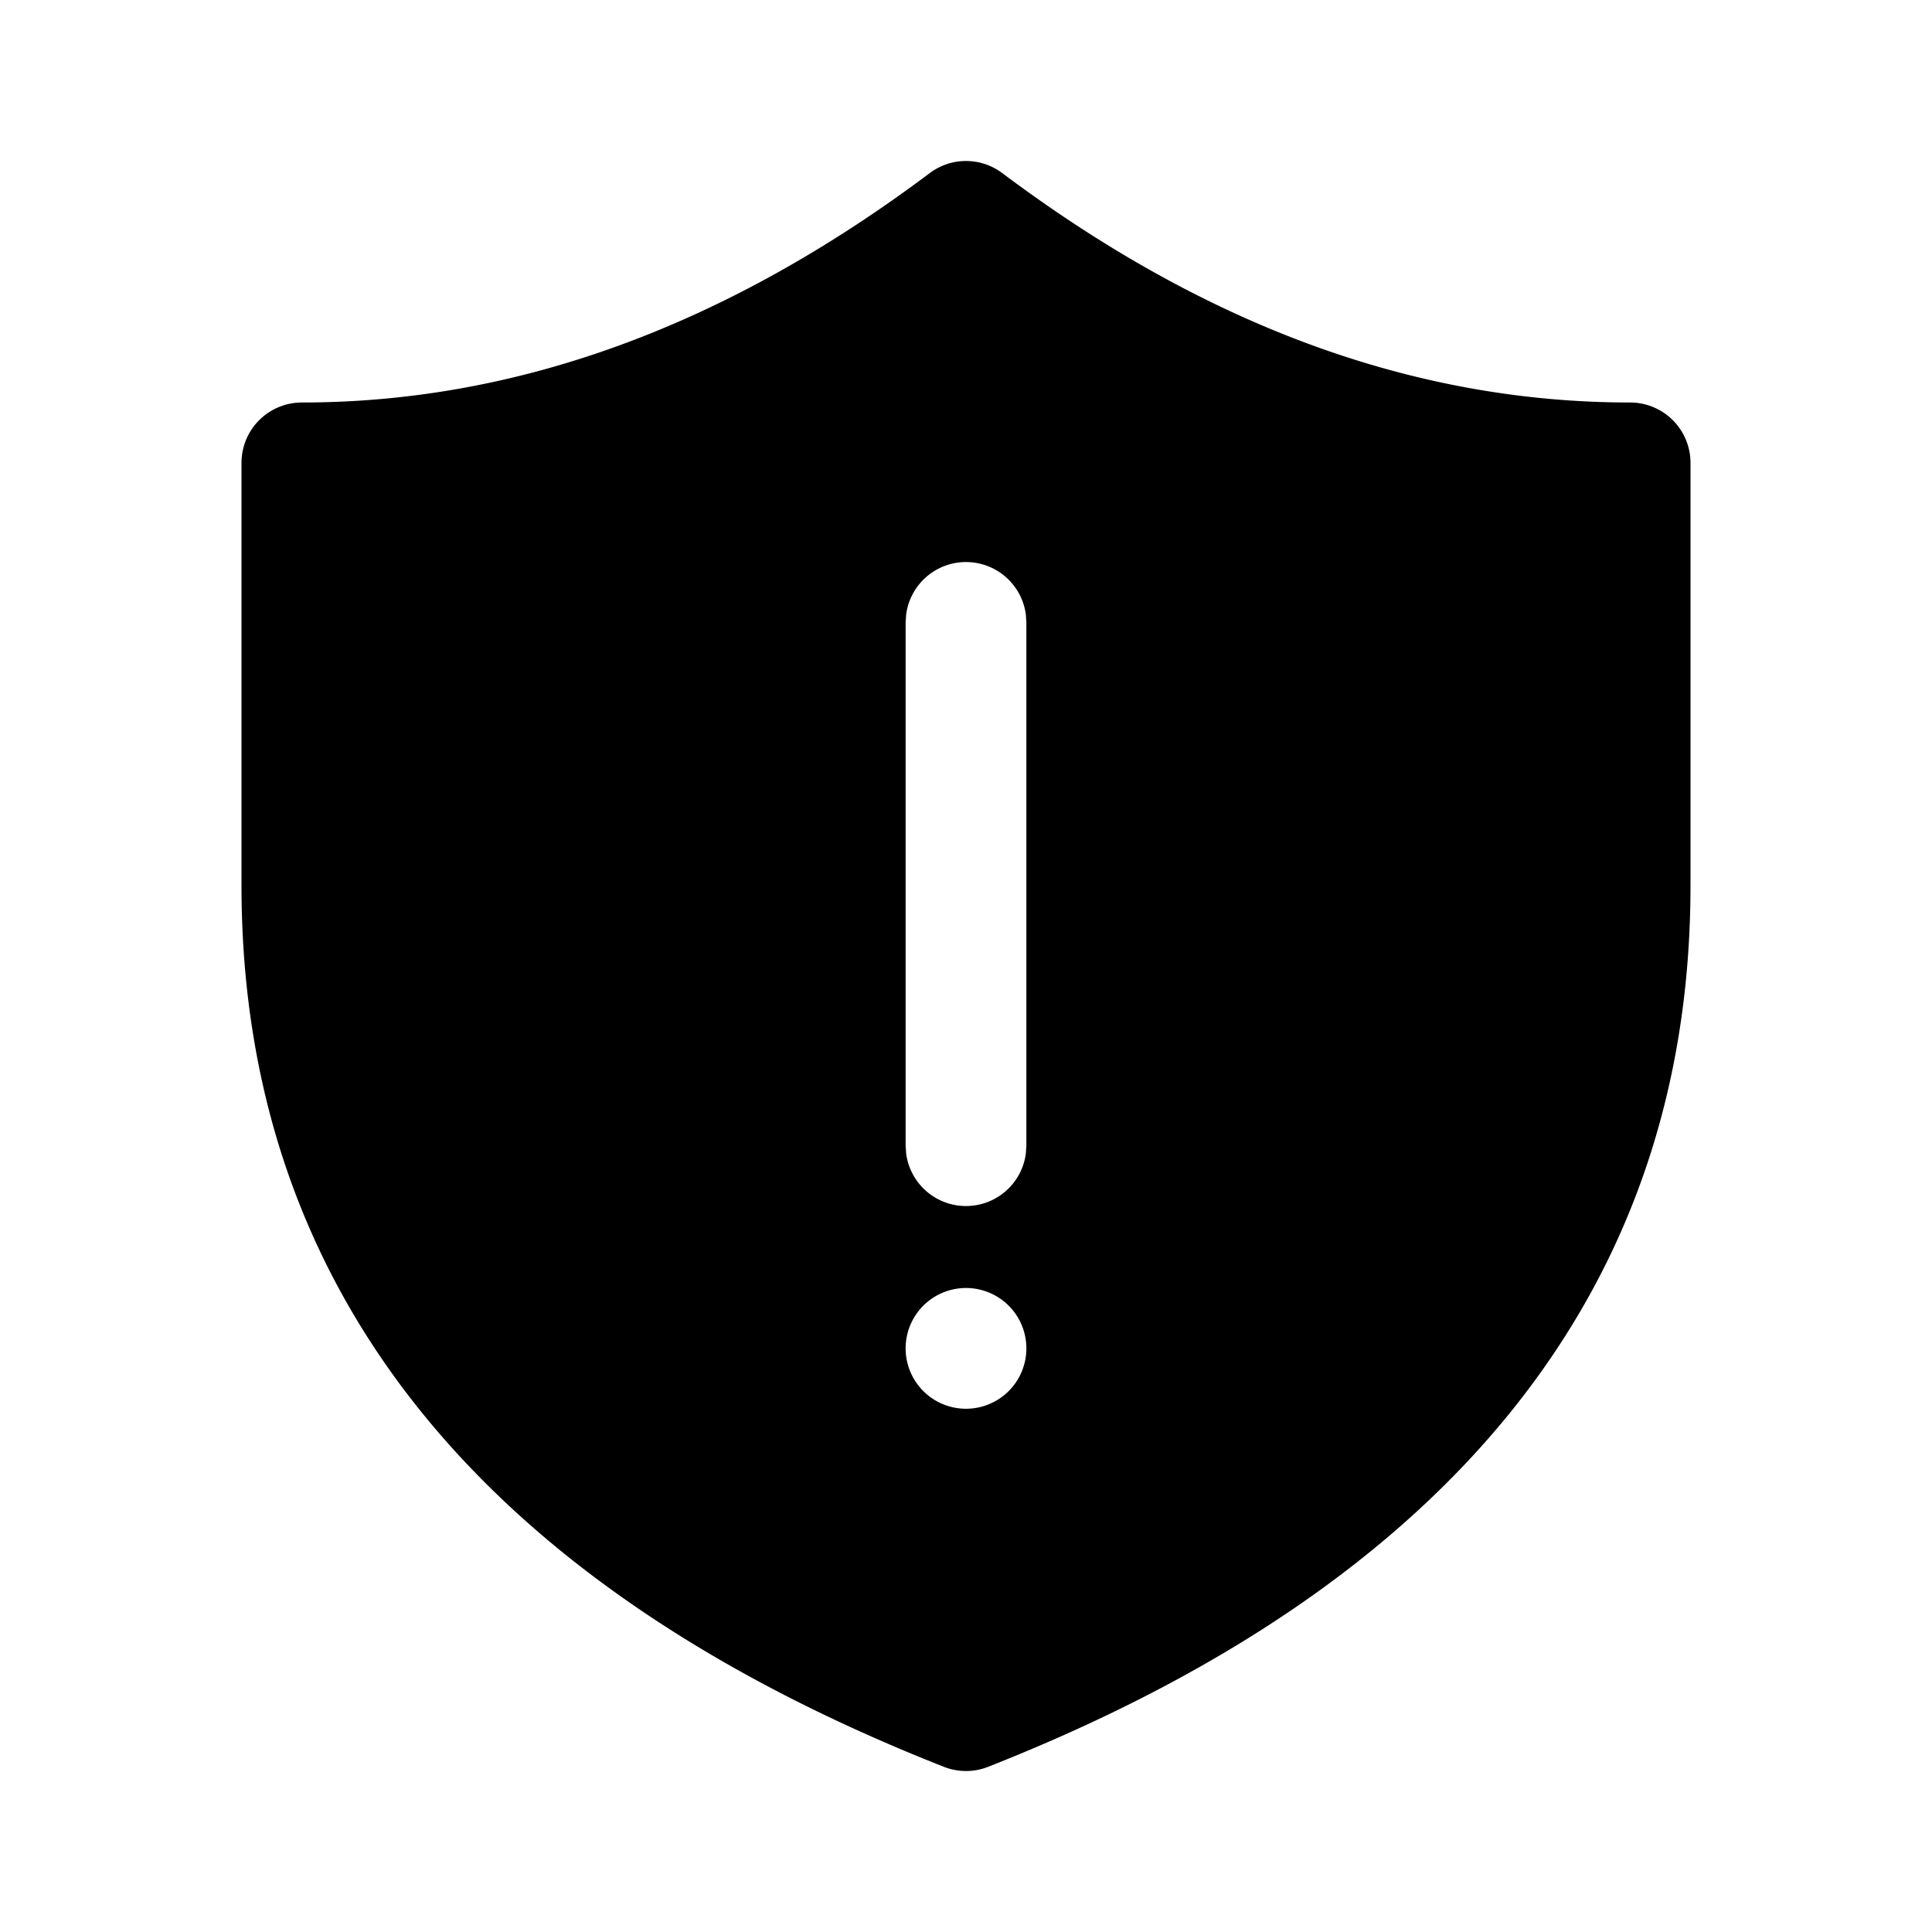 <svg width="24" height="24" viewBox="0 0 24 24" xmlns="http://www.w3.org/2000/svg"><path d="M12.45 2.15C14.992 4.057 17.587 5 20.25 5a.75.75 0 0 1 .75.75V11c0 5.001-2.958 8.676-8.725 10.948a.75.75 0 0 1-.55 0C5.958 19.676 3 16 3 11V5.75A.75.75 0 0 1 3.75 5c2.663 0 5.258-.943 7.8-2.85a.75.75 0 0 1 .9 0ZM12 16a.75.75 0 1 0 0 1.5.75.75 0 0 0 0-1.5Zm0-9.018a.75.75 0 0 0-.743.648l-.007.102v6.5l.007.102a.75.75 0 0 0 1.486 0l.007-.102v-6.5l-.007-.102A.75.75 0 0 0 12 6.982Z"/></svg>